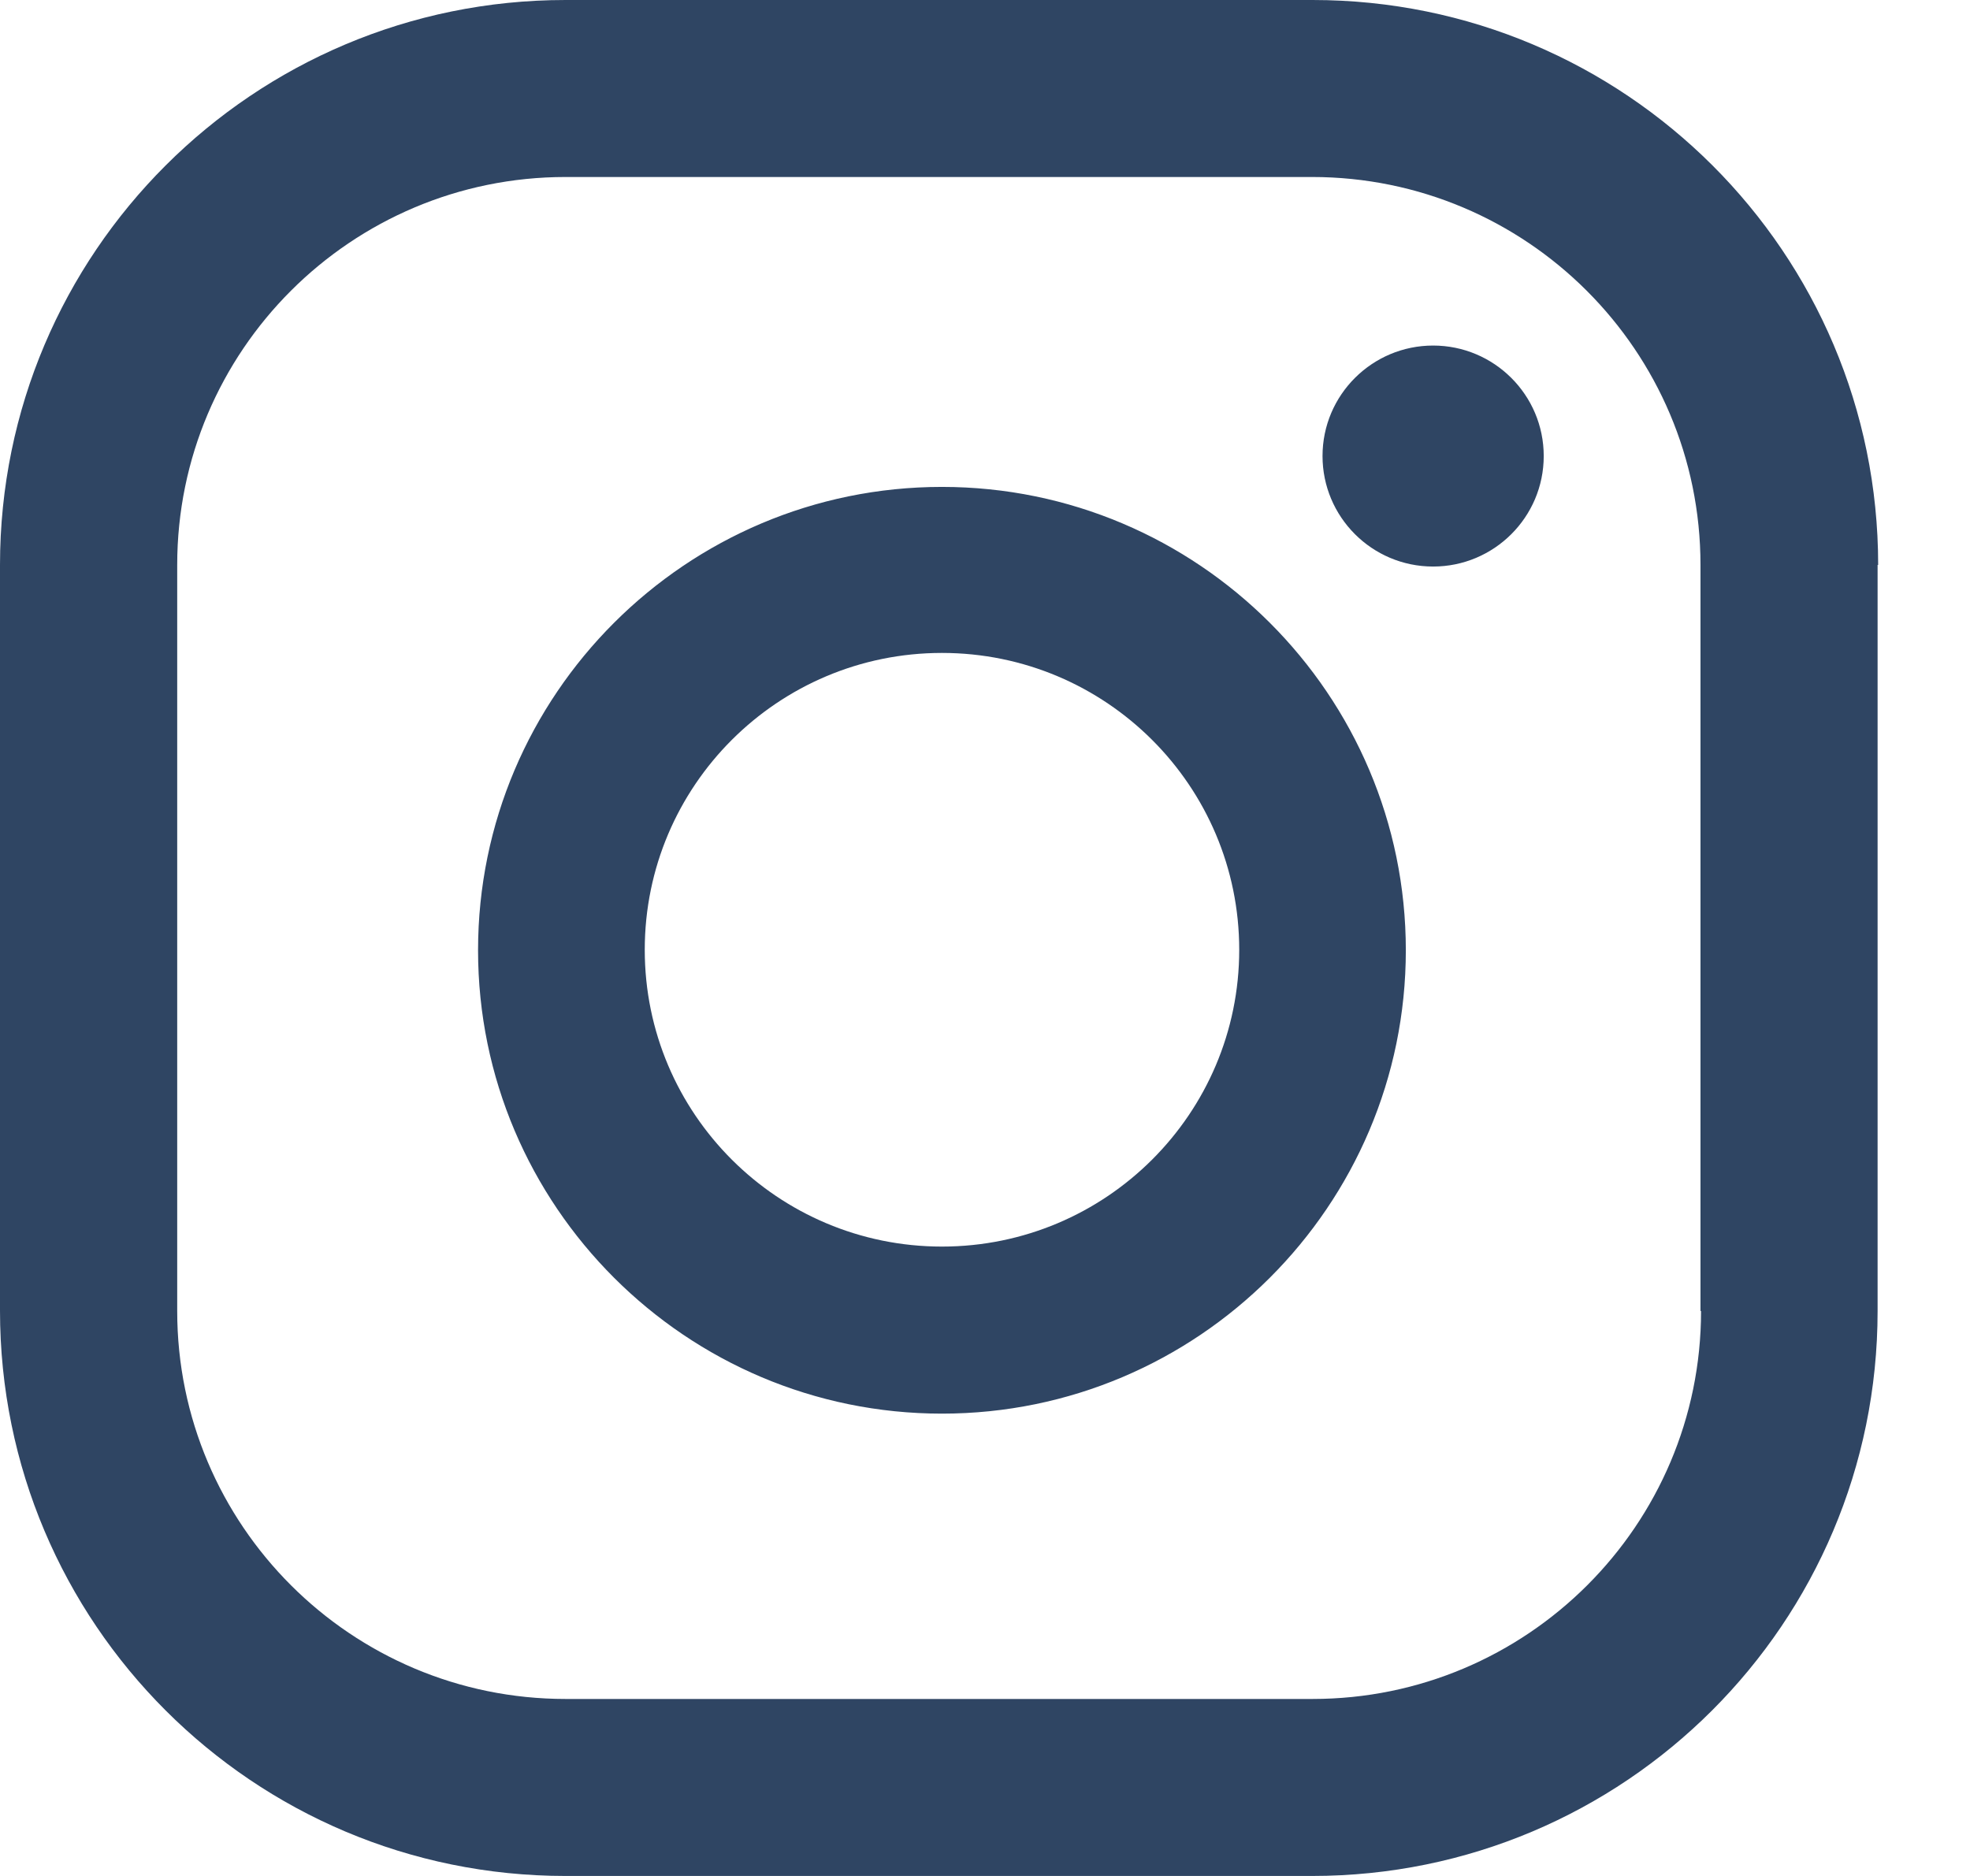 <svg width="21" height="20" viewBox="0 0 21 20" fill="none" xmlns="http://www.w3.org/2000/svg">
<path d="M15.277 3.684C14.629 3.684 14.098 4.209 14.098 4.862C14.098 5.509 14.623 6.04 15.277 6.04C15.925 6.04 16.456 5.515 16.456 4.862C16.456 4.209 15.925 3.684 15.277 3.684ZM10.041 5.191C7.314 5.191 5.096 7.407 5.096 10.131C5.096 12.855 7.314 15.071 10.041 15.071C12.768 15.071 14.986 12.855 14.986 10.131C14.986 7.407 12.768 5.191 10.041 5.191ZM10.041 13.29C8.292 13.29 6.873 11.873 6.873 10.126C6.873 8.378 8.292 6.961 10.041 6.961C11.79 6.961 13.21 8.378 13.21 10.126C13.21 11.873 11.79 13.29 10.041 13.29ZM20.021 6.023C20.021 2.696 17.322 0 13.992 0H6.029C2.699 0 0 2.696 0 6.023V13.972C0 17.304 2.699 20 6.029 20H13.986C17.317 20 20.015 17.304 20.015 13.977V6.023H20.021ZM18.133 13.977C18.133 16.26 16.277 18.113 13.992 18.113H6.029C3.744 18.113 1.889 16.26 1.889 13.977V6.023C1.889 3.74 3.744 1.887 6.029 1.887H13.986C16.272 1.887 18.127 3.74 18.127 6.023V13.977H18.133Z" fill="#2F4563"/>
</svg>
